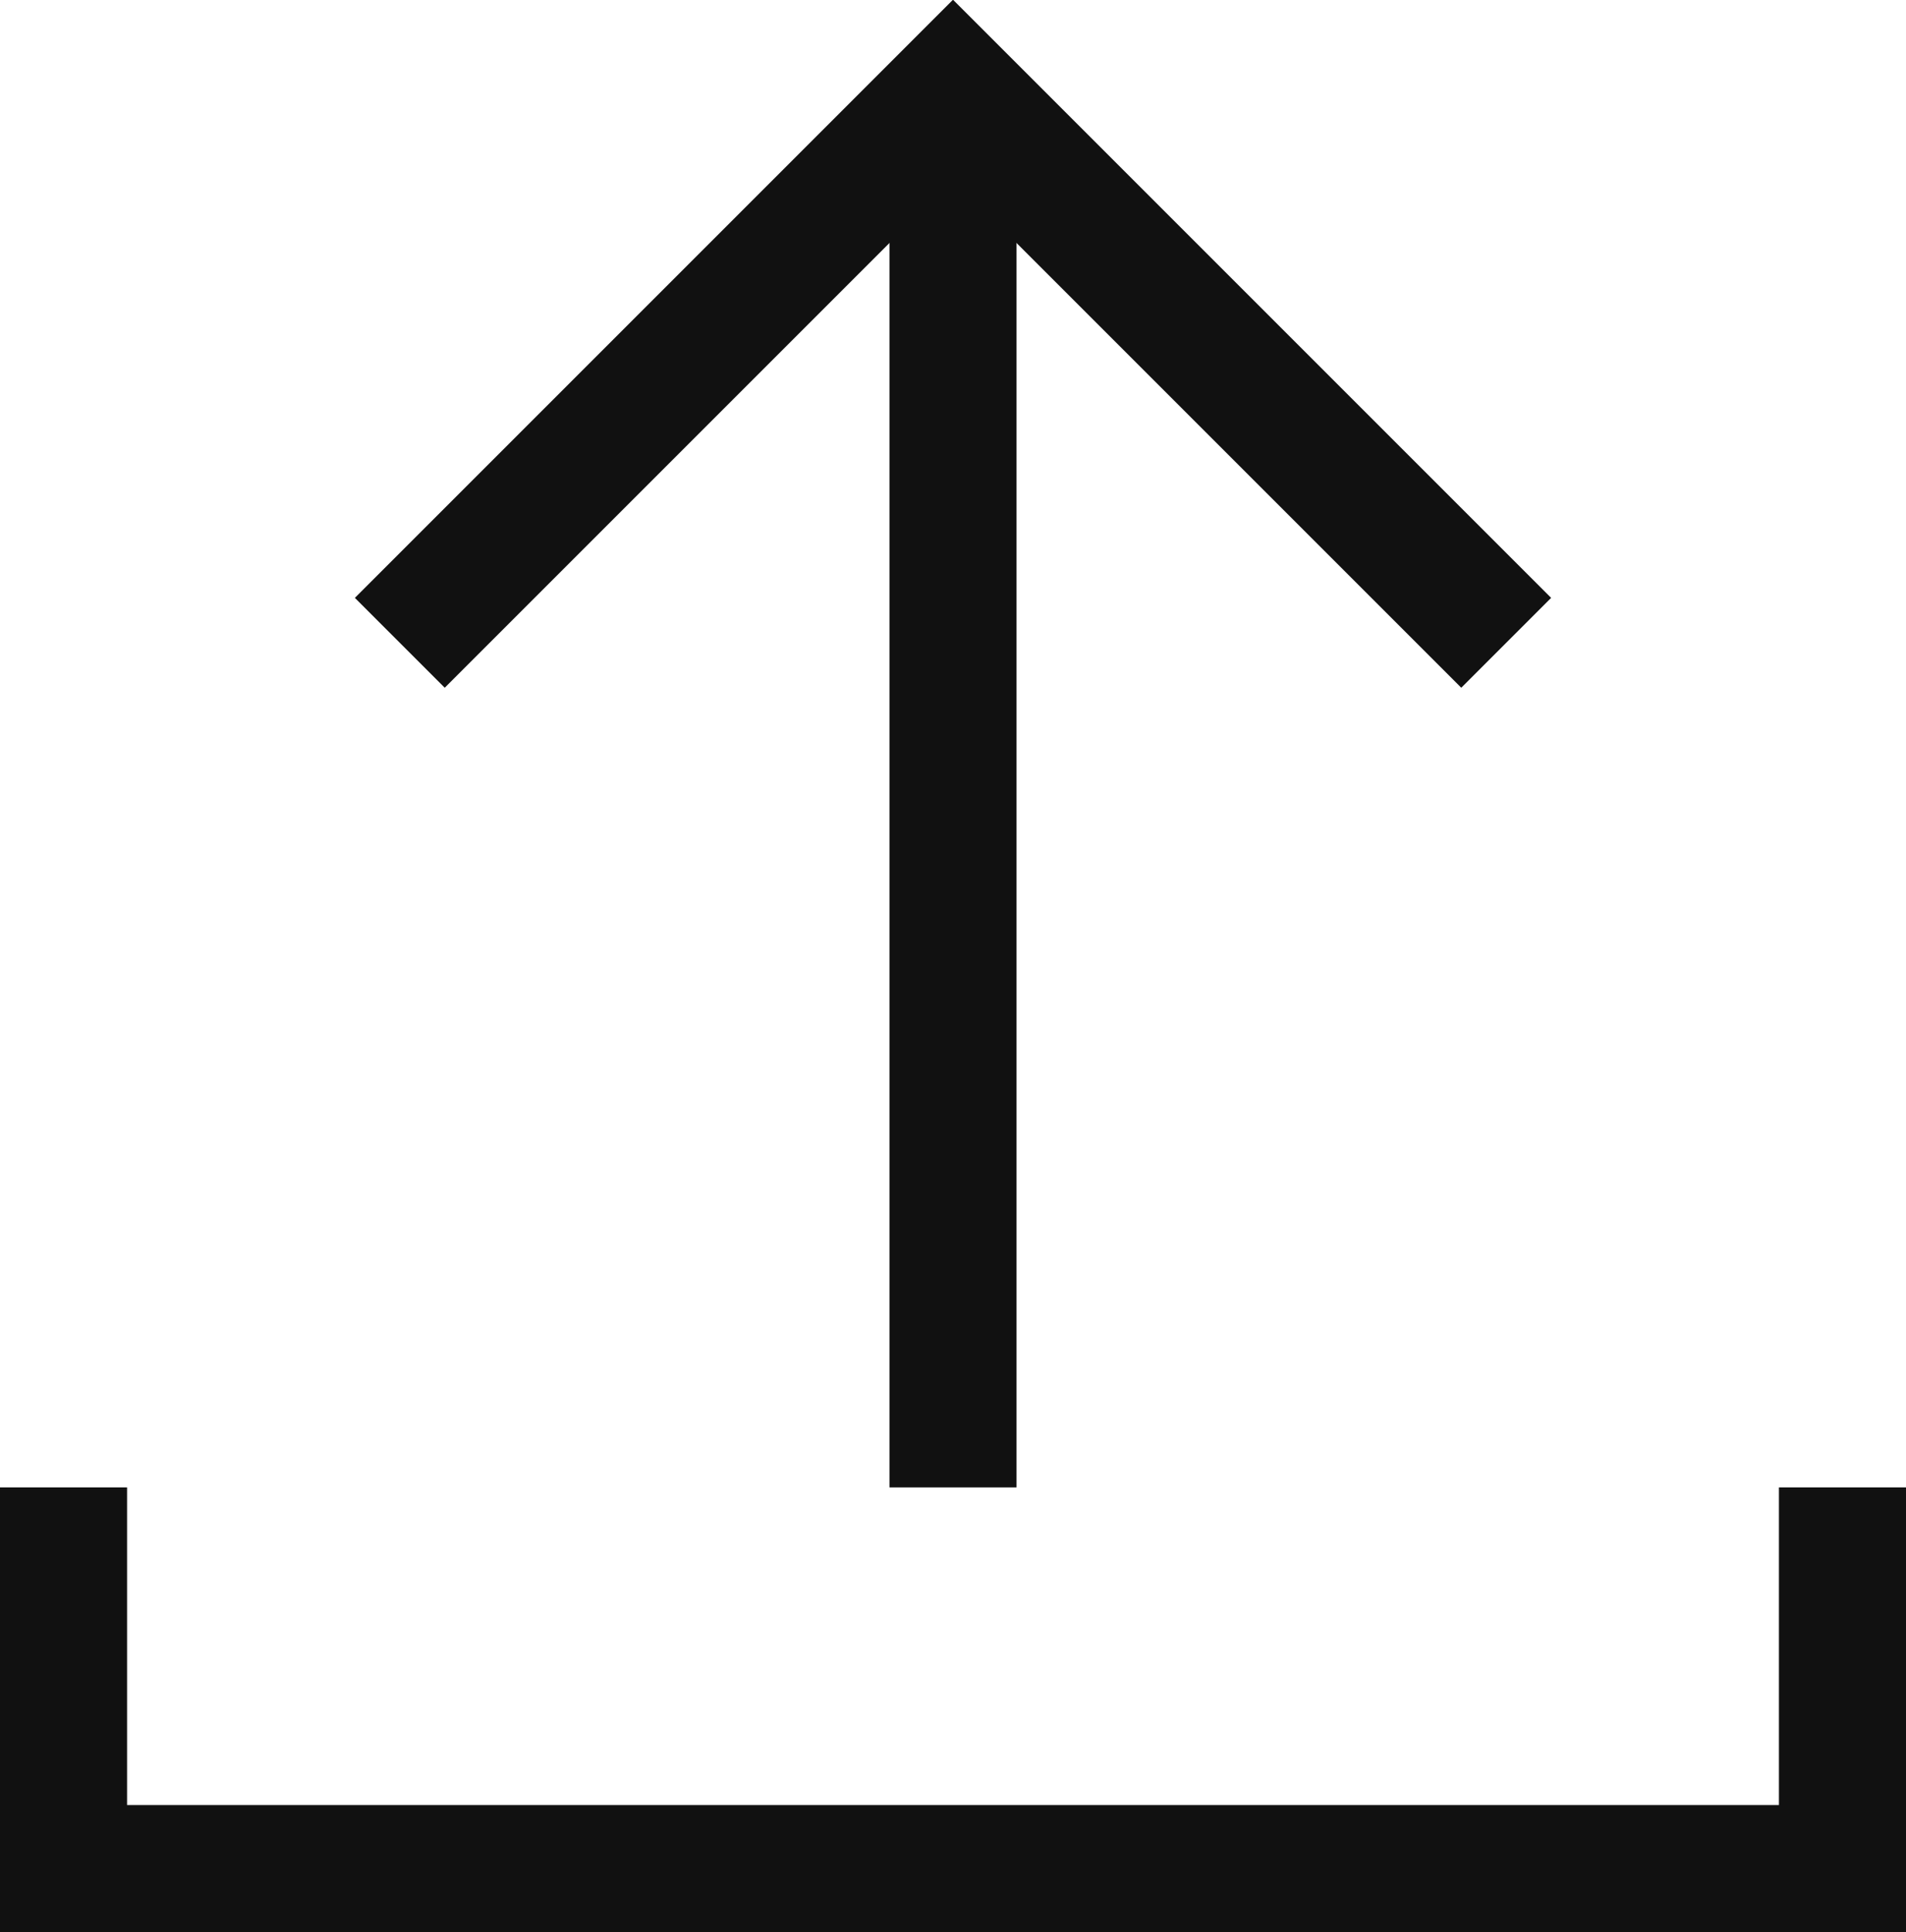 <svg xmlns="http://www.w3.org/2000/svg" viewBox="0 0 30 30.41"><title>upload</title><line x1="15" y1="23.41" x2="15" y2="1.41" fill="none" stroke="#111" stroke-miterlimit="10" stroke-width="2"/><polyline points="23 9.41 15 1.41 7 9.41" fill="none" stroke="#111" stroke-linecap="square" stroke-miterlimit="10" stroke-width="2"/><polyline points="1 24.41 1 29.41 29 29.41 29 24.41" fill="none" stroke="#111" stroke-linecap="square" stroke-miterlimit="10" stroke-width="2"/></svg>